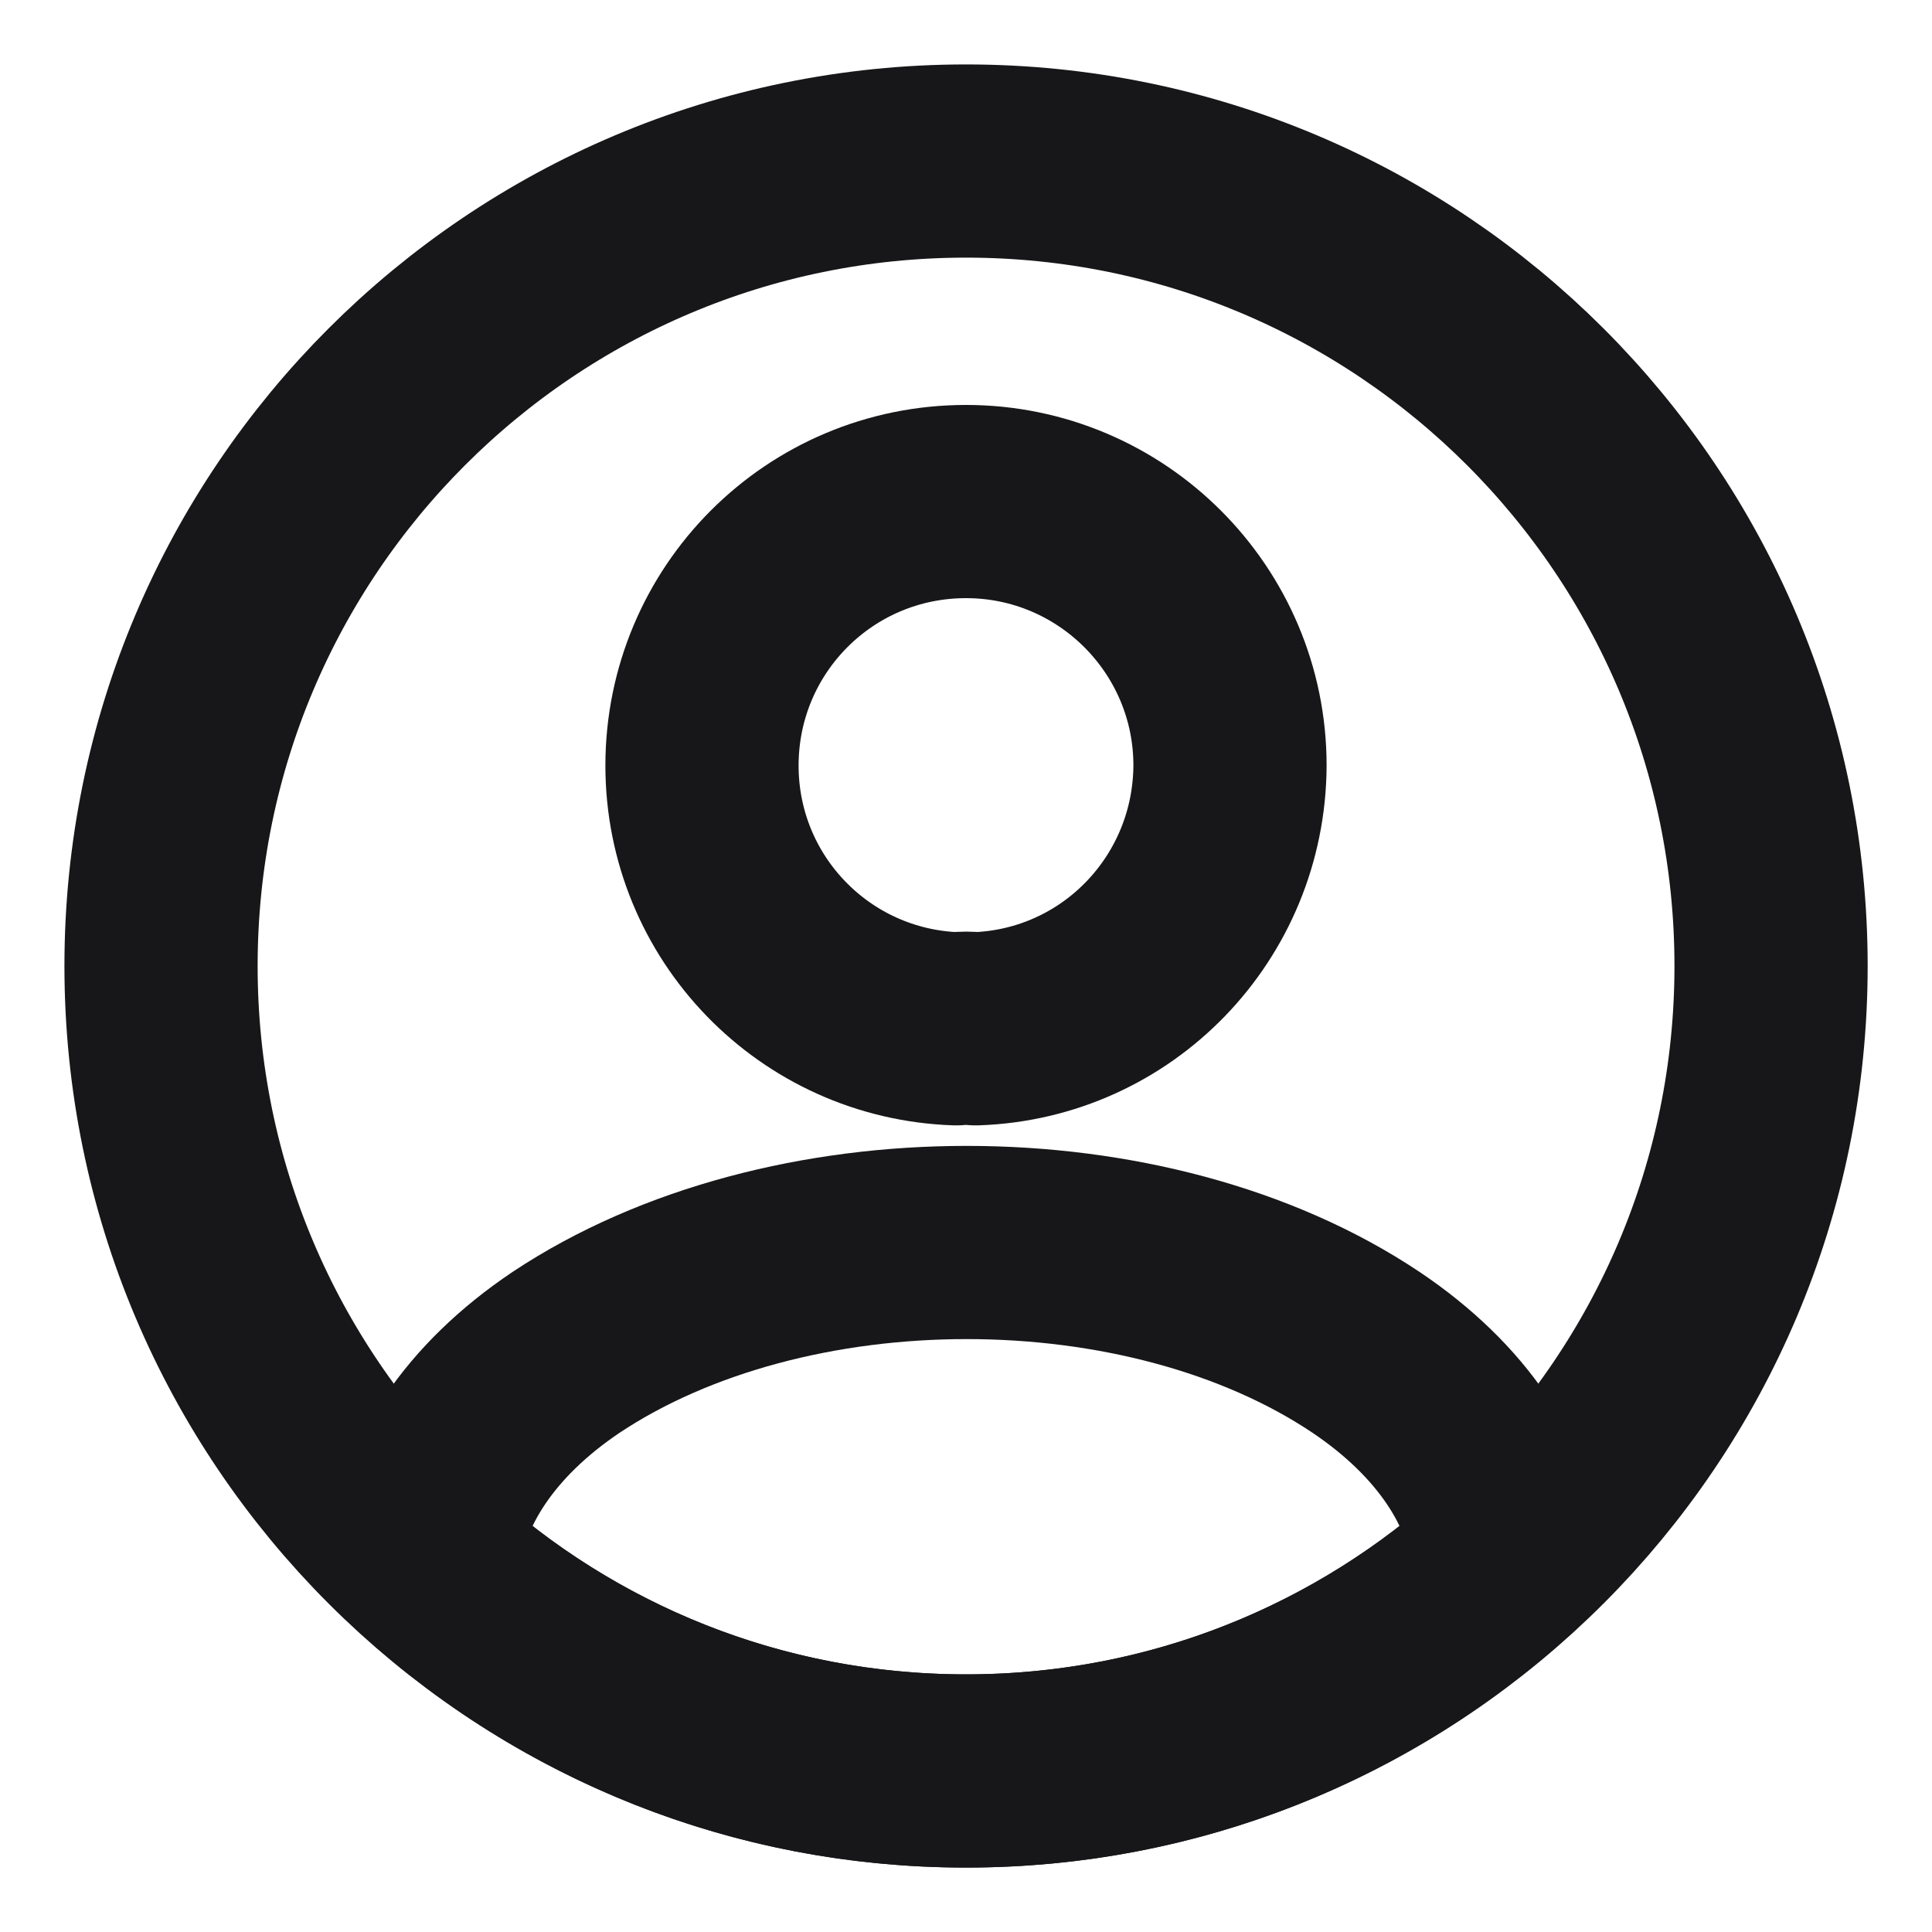 <svg width="20" height="20" viewBox="0 0 20 20" fill="none" xmlns="http://www.w3.org/2000/svg">
<path d="M10.1 10.65C10.042 10.642 9.967 10.642 9.9 10.65C8.433 10.6 7.267 9.4 7.267 7.925C7.267 6.417 8.483 5.192 10 5.192C11.508 5.192 12.733 6.417 12.733 7.925C12.725 9.4 11.567 10.6 10.1 10.65Z" stroke="#171719" stroke-width="2" stroke-linecap="round" stroke-linejoin="round"/>
<path d="M15.617 16.15C14.134 17.508 12.167 18.333 10.001 18.333C7.834 18.333 5.867 17.508 4.384 16.15C4.467 15.367 4.967 14.6 5.859 14C8.142 12.483 11.876 12.483 14.142 14C15.034 14.6 15.534 15.367 15.617 16.15Z" stroke="#171719" stroke-width="2" stroke-linecap="round" stroke-linejoin="round"/>
<path d="M10 18.333C14.603 18.333 18.334 14.602 18.334 10C18.334 5.398 14.603 1.667 10 1.667C5.398 1.667 1.667 5.398 1.667 10C1.667 14.602 5.398 18.333 10 18.333Z" stroke="#171719" stroke-width="2" stroke-linecap="round" stroke-linejoin="round"/>
</svg>
